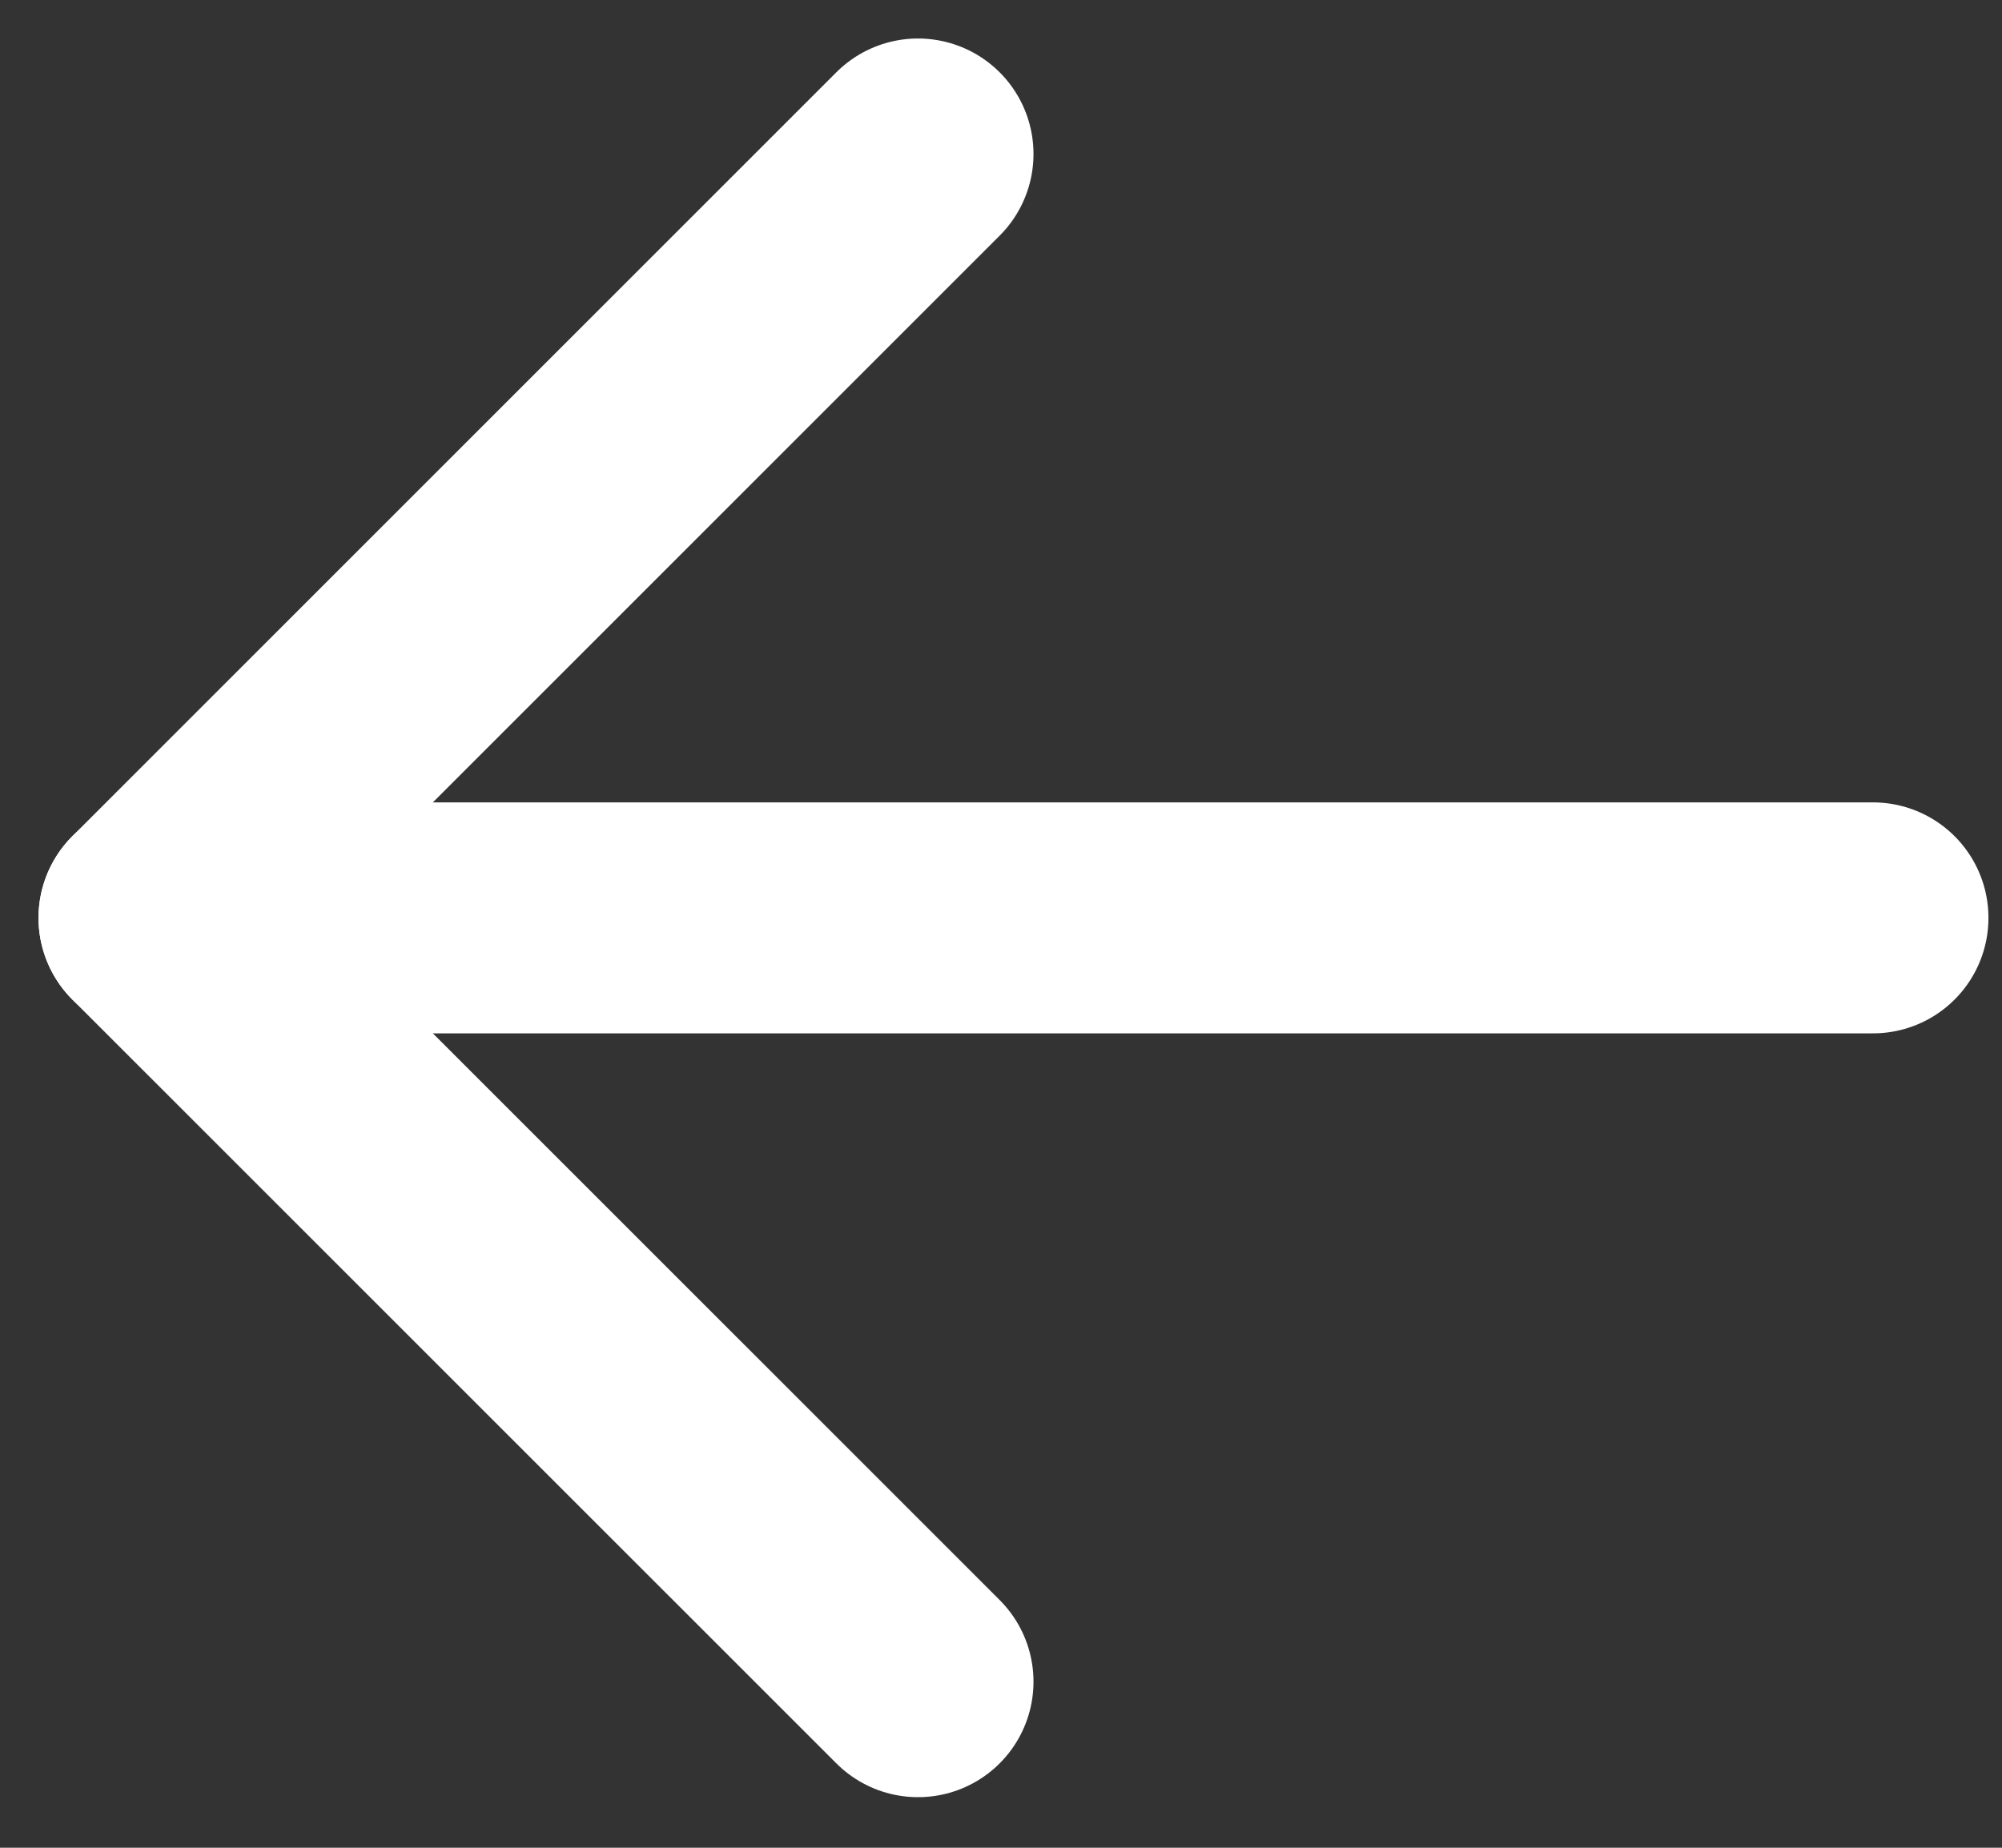 <?xml version="1.0" encoding="UTF-8"?>
<svg width="26px" height="24px" viewBox="0 0 26 24" version="1.1" xmlns="http://www.w3.org/2000/svg" xmlns:xlink="http://www.w3.org/1999/xlink">
    <rect x="0" y="0" width="26" height="24" fill="#333333" stroke="none"/>
    <!-- Generator: Sketch 64 (93537) - https://sketch.com -->
    <title>back</title>
    <desc>Created with Sketch.</desc>
    <g id="Page-1" stroke="none" stroke-width="1" fill="none" fill-rule="evenodd" stroke-linecap="round" stroke-linejoin="round">
        <g id="profile" transform="translate(-18, -20)" stroke="#FFFFFF" stroke-width="3">
            <g id="back" transform="translate(20, 22)">
                <polyline id="Path" points="9.922 19.843 -1.26173581e-14 9.922 9.922 -2.52347163e-14"></polyline>
                <line x1="22.324" y1="9.922" x2="0" y2="9.922" id="Path"></line>
            </g>
        </g>
    </g>
</svg>